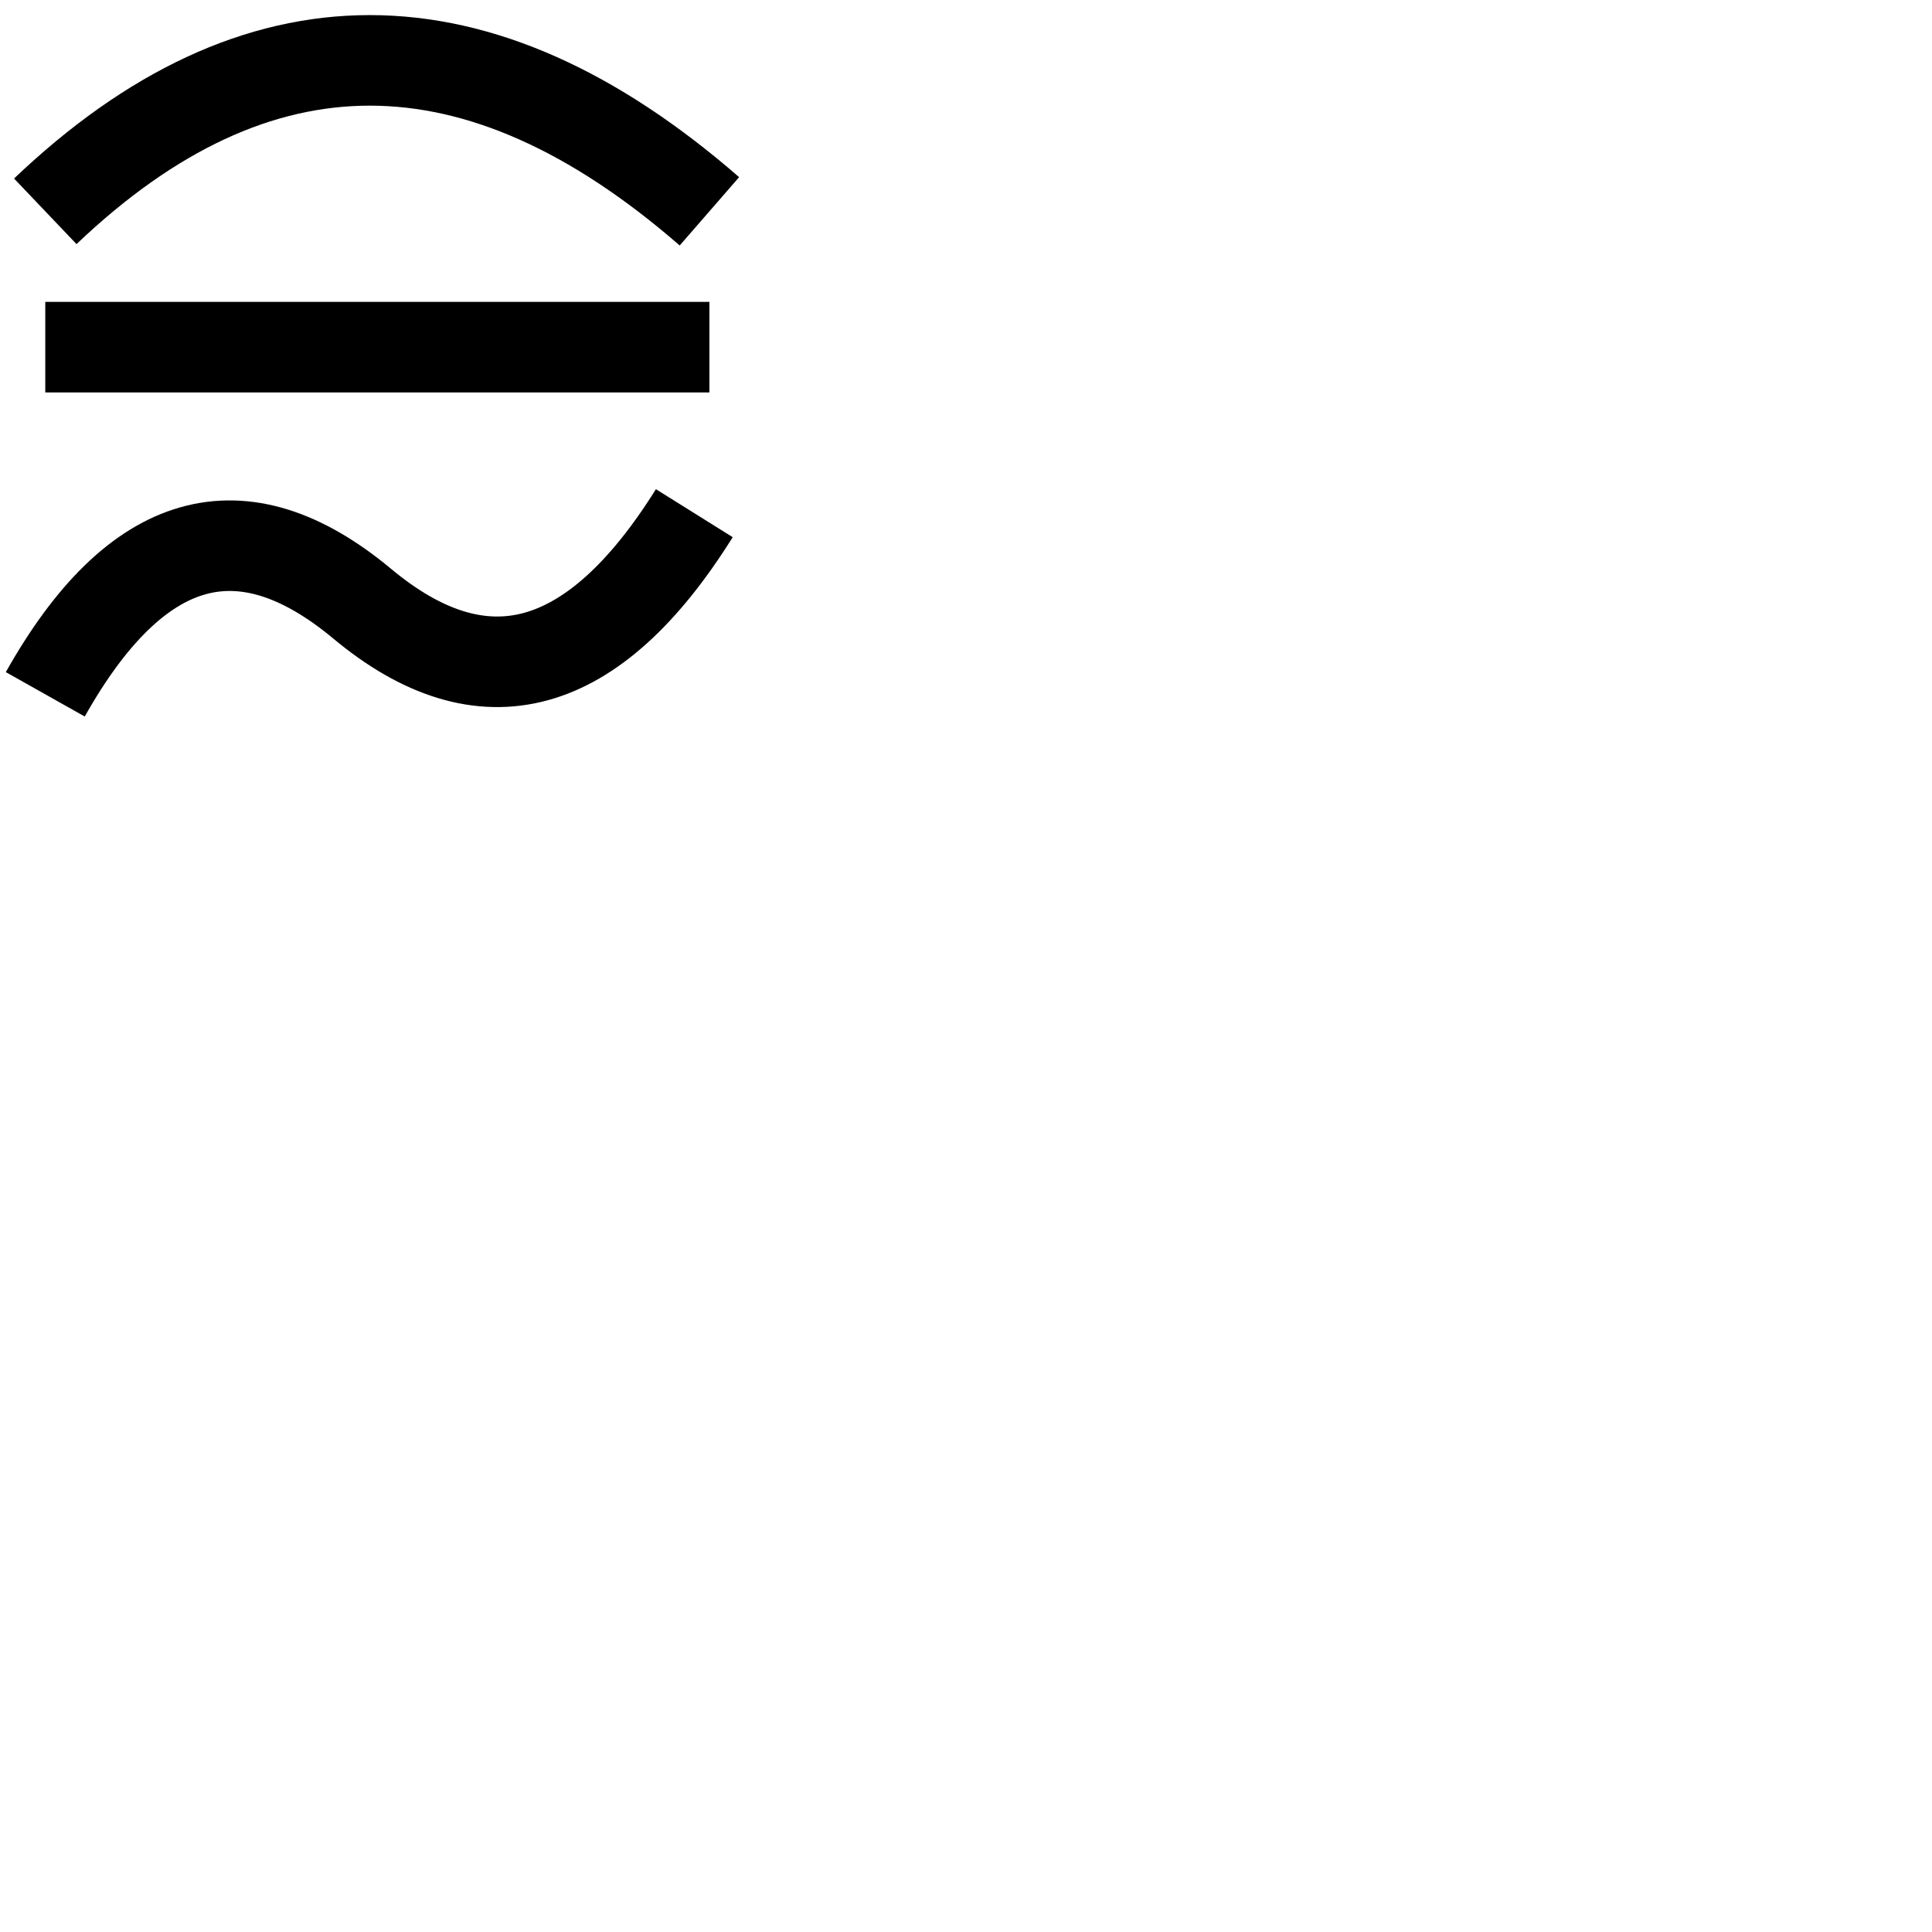 <?xml version="1.0" encoding="utf-8"?>
<!-- Copyright 2016 by http://peruselab.com/,created by Saran Kumar -->
<svg width="64" height="64" xmlns="http://www.w3.org/2000/svg" version="1.1"
	style="stroke:black;stroke-width:3;stroke-linecap:butt;fill:none">
	<path d="M 1.5  7 Q12 -3 23.5 7" />
	<path d="M 1.5 11.5 L23.5 11.5" />
	<path d="M 1.5 23 Q6 15 12 20 T23 17" />
</svg>